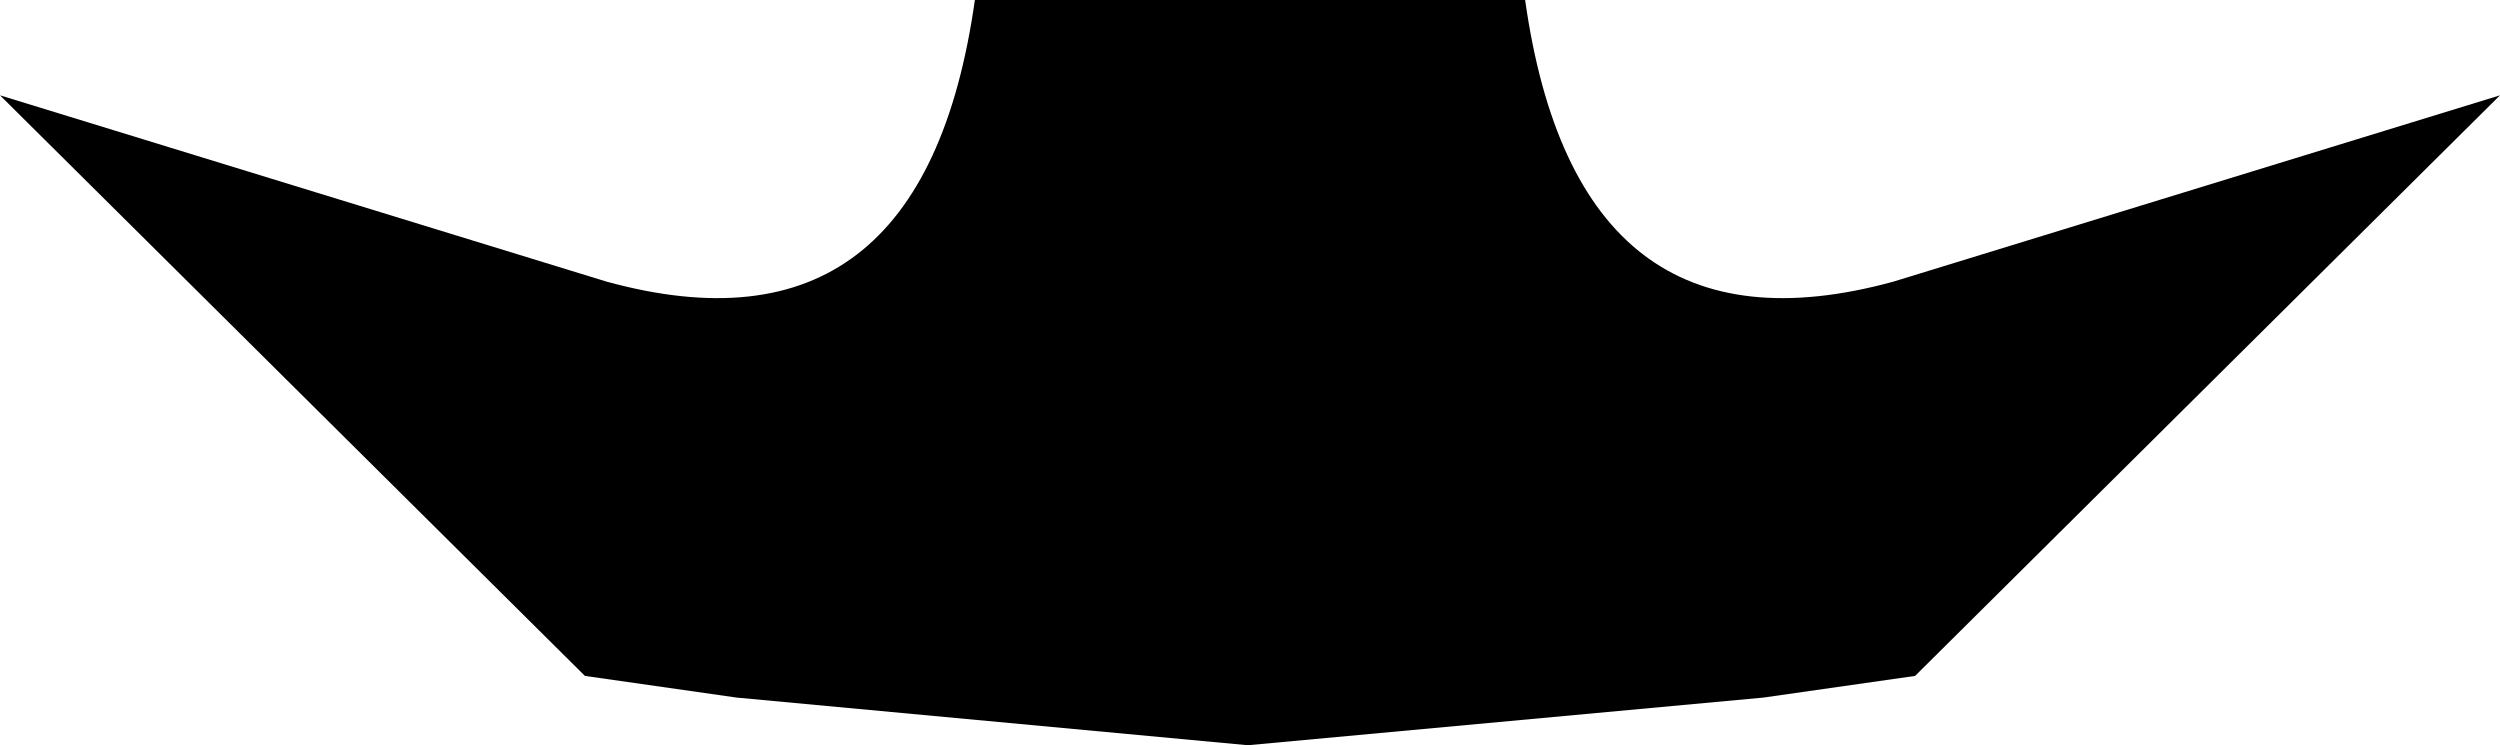 <?xml version="1.0" encoding="UTF-8" standalone="no"?>
<svg xmlns:xlink="http://www.w3.org/1999/xlink" height="8.6px" width="28.85px" xmlns="http://www.w3.org/2000/svg">
  <g transform="matrix(1.0, 0.0, 0.0, 1.0, -385.5, -163.25)">
    <path d="M403.1 163.25 Q403.7 167.5 407.35 166.5 L414.35 164.35 407.6 171.05 405.85 171.3 399.9 171.85 394.0 171.3 392.25 171.05 385.5 164.35 392.5 166.5 Q396.15 167.5 396.75 163.25 L403.1 163.25" fill="#000000" fill-rule="evenodd" stroke="none"/>
  </g>
</svg>
